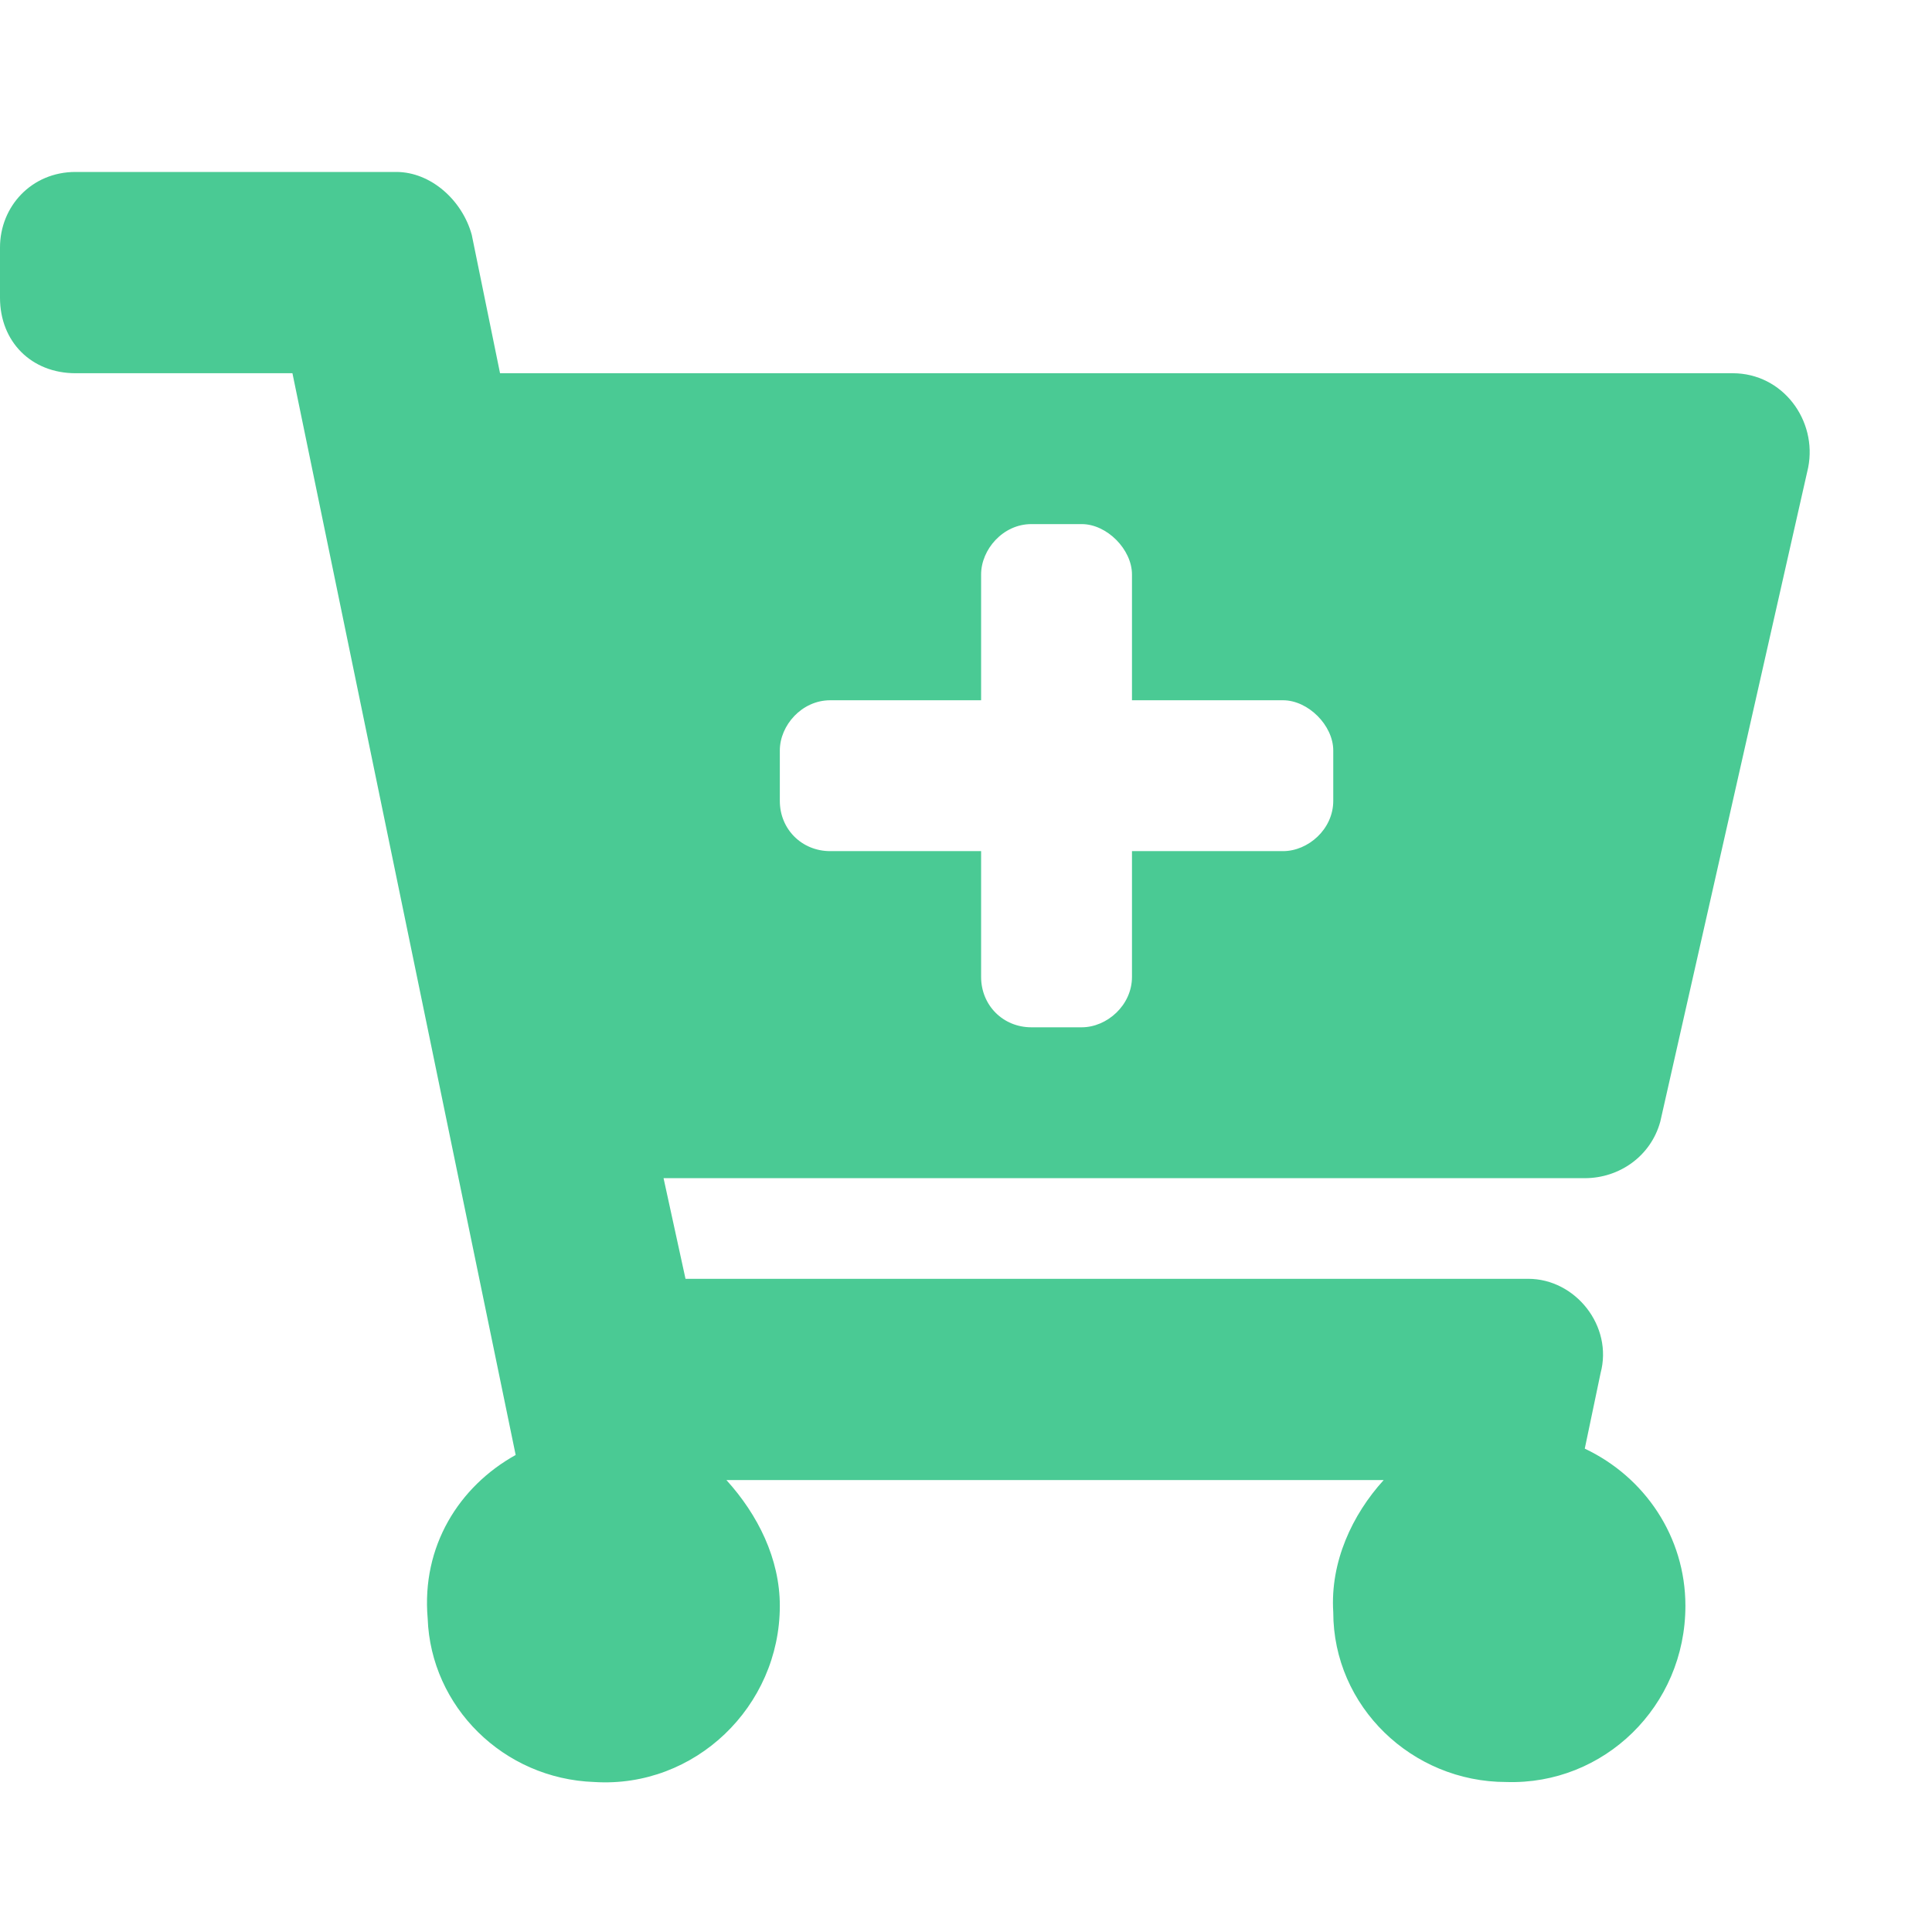 <svg width="11" height="11" viewBox="0 0 11 11" fill="none" xmlns="http://www.w3.org/2000/svg">
<path d="M9.023 6.708C9.22 6.708 9.399 6.583 9.453 6.386L10.295 2.662C10.348 2.394 10.151 2.125 9.865 2.125H2.847L2.686 1.337C2.632 1.14 2.453 0.979 2.256 0.979H0.43C0.179 0.979 0 1.176 0 1.409V1.695C0 1.946 0.179 2.125 0.43 2.125H1.665L2.936 8.284C2.614 8.463 2.399 8.803 2.435 9.215C2.453 9.716 2.865 10.128 3.384 10.146C3.957 10.182 4.44 9.716 4.44 9.143C4.44 8.875 4.315 8.624 4.136 8.427H7.878C7.699 8.624 7.573 8.893 7.591 9.179C7.591 9.716 8.039 10.146 8.576 10.146C9.131 10.164 9.596 9.716 9.596 9.143C9.596 8.749 9.364 8.409 9.023 8.248L9.113 7.818C9.185 7.55 8.97 7.281 8.701 7.281H3.903L3.778 6.708H9.023ZM7.305 3.987C7.448 3.987 7.591 4.13 7.591 4.273V4.56C7.591 4.721 7.448 4.846 7.305 4.846H6.445V5.562C6.445 5.724 6.302 5.849 6.159 5.849H5.872C5.711 5.849 5.586 5.724 5.586 5.562V4.846H4.727C4.565 4.846 4.44 4.721 4.44 4.56V4.273C4.44 4.13 4.565 3.987 4.727 3.987H5.586V3.271C5.586 3.128 5.711 2.984 5.872 2.984H6.159C6.302 2.984 6.445 3.128 6.445 3.271V3.987H7.305Z" fill="#4ACA94"/>
</svg>
